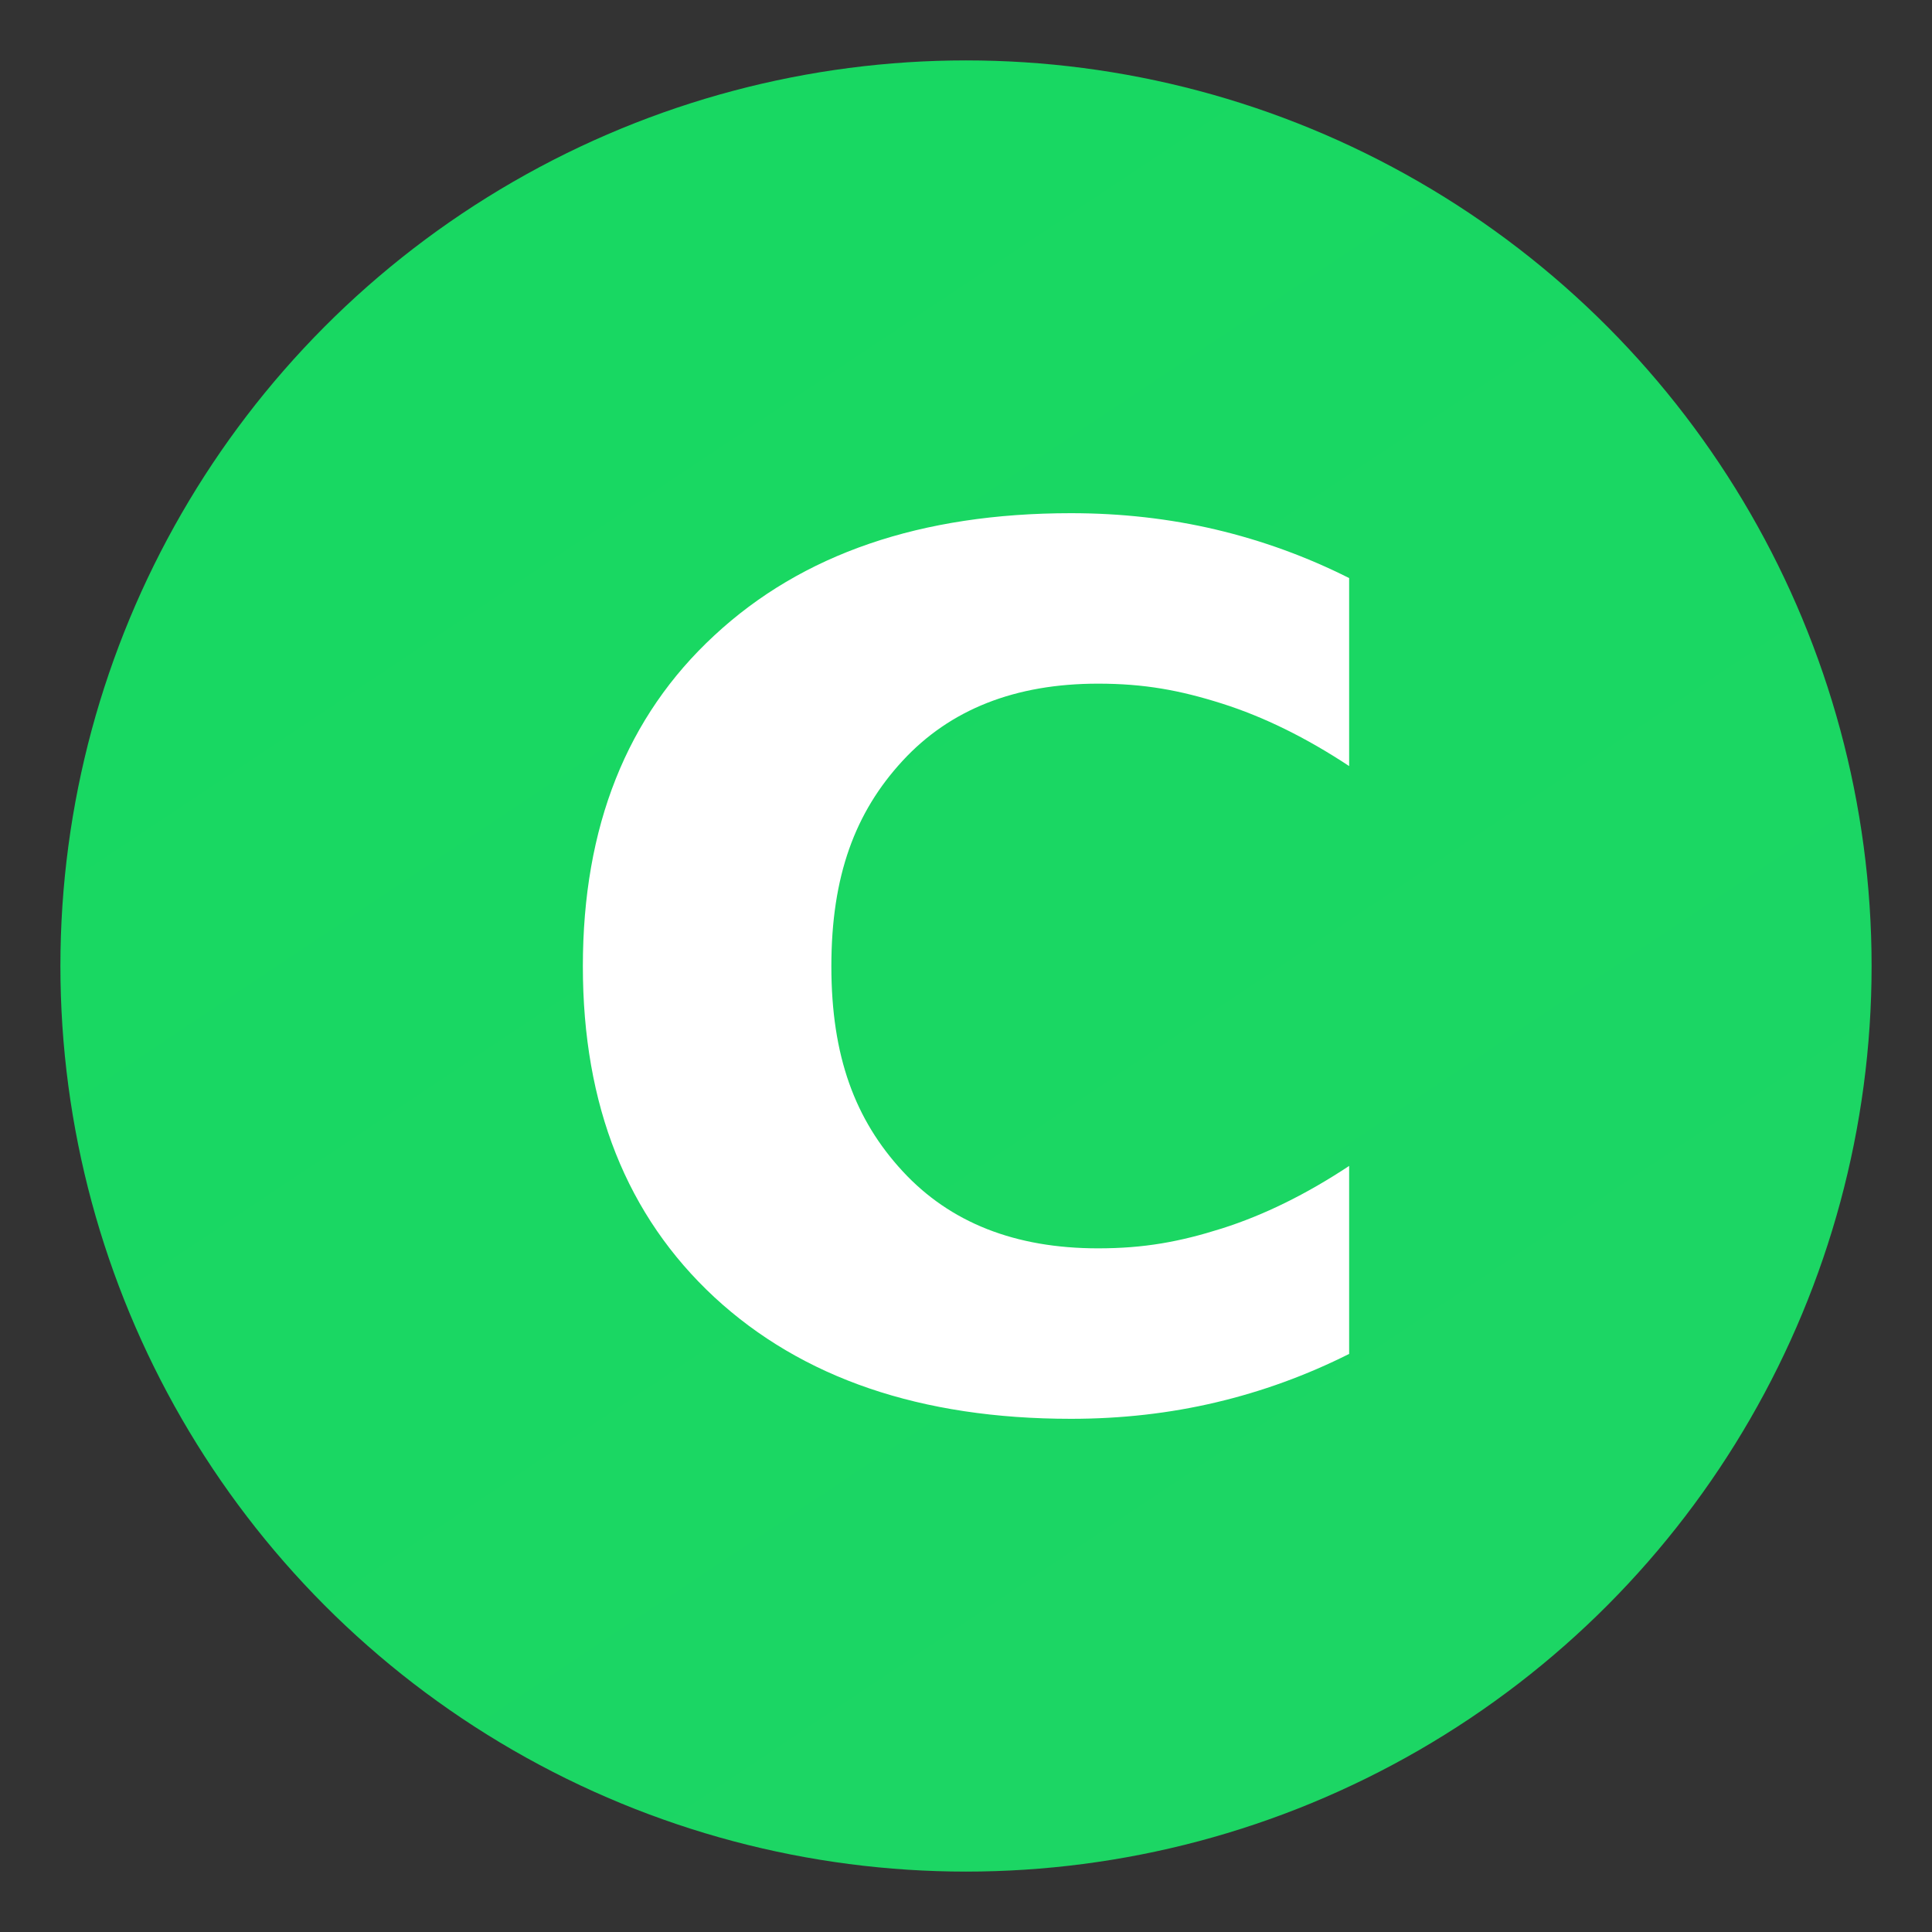 <?xml version="1.0" encoding="UTF-8" standalone="no"?>
<svg
   xmlns:dc="http://purl.org/dc/elements/1.1/"
   xmlns:cc="http://creativecommons.org/ns#"
   xmlns:rdf="http://www.w3.org/1999/02/22-rdf-syntax-ns#"
   xmlns:svg="http://www.w3.org/2000/svg"
   xmlns="http://www.w3.org/2000/svg"
   xmlns:sodipodi="http://sodipodi.sourceforge.net/DTD/sodipodi-0.dtd"
   xmlns:inkscape="http://www.inkscape.org/namespaces/inkscape"
   width="64"
   height="64"
   version="1"
   id="svg12"
   sodipodi:docname="connectagram.svg"
   inkscape:version="1.0.2 (e86c870879, 2021-01-15)">
  <rect width="100%" height="100%" fill="#333333" stroke="none"/>
  <defs
     id="defs16">
    <style
       type="text/css"
       id="style845" />
    <style
       type="text/css"
       id="style847" />
    <style
       type="text/css"
       id="style849" />
    <style
       type="text/css"
       id="style851" />
    <style
       type="text/css"
       id="style853" />
    <style
       type="text/css"
       id="style855" />
    <style
       type="text/css"
       id="style857" />
    <style
       type="text/css"
       id="style859" />
    <style
       type="text/css"
       id="style861" />
    <style
       type="text/css"
       id="style863" />
    <style
       type="text/css"
       id="style865" />
    <style
       type="text/css"
       id="style867" />
    <style
       type="text/css"
       id="style869" />
    <style
       type="text/css"
       id="style871" />
    <style
       type="text/css"
       id="style873" />
    <style
       type="text/css"
       id="style875" />
    <style
       type="text/css"
       id="style877" />
    <style
       type="text/css"
       id="style879" />
    <linearGradient
       id="a-3"
       x1="-6.147"
       x2="-6.147"
       y1="-137.82"
       y2="-100.78"
       gradientTransform="matrix(2.004,0,0,2.004,43.499,271.61)"
       gradientUnits="userSpaceOnUse">
      <stop
         stop-color="#14dc78"
         offset="0"
         id="stop881" />
      <stop
         stop-color="#14a03c"
         offset="1"
         id="stop883" />
    </linearGradient>
    <style
       type="text/css"
       id="style886" />
    <style
       type="text/css"
       id="style888" />
    <style
       type="text/css"
       id="style890" />
    <linearGradient
       id="linearGradient844"
       x1="15"
       x2="35"
       y1="8"
       y2="38"
       gradientTransform="matrix(1.364,0,0,1.364,-0.726,-0.726)"
       gradientUnits="userSpaceOnUse">
      <stop
         stop-color="#18d862"
         offset="0"
         id="stop1157" />
      <stop
         stop-color="#1cd664"
         offset="1"
         id="stop1159" />
    </linearGradient>
  </defs>
  <sodipodi:namedview
     pagecolor="#ffffff"
     bordercolor="#666666"
     borderopacity="1"
     objecttolerance="10"
     gridtolerance="10"
     guidetolerance="10"
     inkscape:pageopacity="0"
     inkscape:pageshadow="2"
     inkscape:window-width="1920"
     inkscape:window-height="935"
     id="namedview14"
     showgrid="false"
     inkscape:zoom="6.0546875"
     inkscape:cx="52.348401"
     inkscape:cy="31.443498"
     inkscape:window-x="0"
     inkscape:window-y="38"
     inkscape:window-maximized="1"
     inkscape:current-layer="svg12" />
  <circle
     cx="32"
     cy="32"
     r="29.999"
     fill="url(#linearGradient844)"
     id="circle1164"
     style="fill:url(#linearGradient844);stroke-width:1.364" />
  <path
     style="fill:#ffffff;stroke-width:1.154"
     d="m 44.692,44.85 c -1.413,0.71 -2.885,1.246 -4.417,1.607 C 38.743,46.819 37.144,47 35.478,47 c -4.97,-10e-7 -8.908,-1.343 -11.813,-4.028 -2.905,-2.699 -4.357,-6.352 -4.357,-10.962 -1e-6,-4.622 1.452,-8.276 4.357,-10.962 C 26.57,18.349 30.508,17 35.478,17 c 1.666,3.2e-5 3.265,0.181 4.797,0.542 1.532,0.362 3.005,0.897 4.417,1.607 v 6.228 C 43.266,24.435 41.861,23.744 40.475,23.305 c -1.386,-0.439 -2.568,-0.658 -4.1,-0.658 -2.745,2.4e-5 -4.904,0.852 -6.476,2.556 -1.572,1.704 -2.359,3.811 -2.359,6.807 -1.3e-5,2.983 0.786,5.083 2.359,6.787 1.572,1.704 3.731,2.556 6.476,2.556 1.532,5e-6 2.714,-0.219 4.1,-0.658 1.386,-0.439 2.792,-1.13 4.217,-2.072 v 6.228"
     id="path8" />
</svg>
